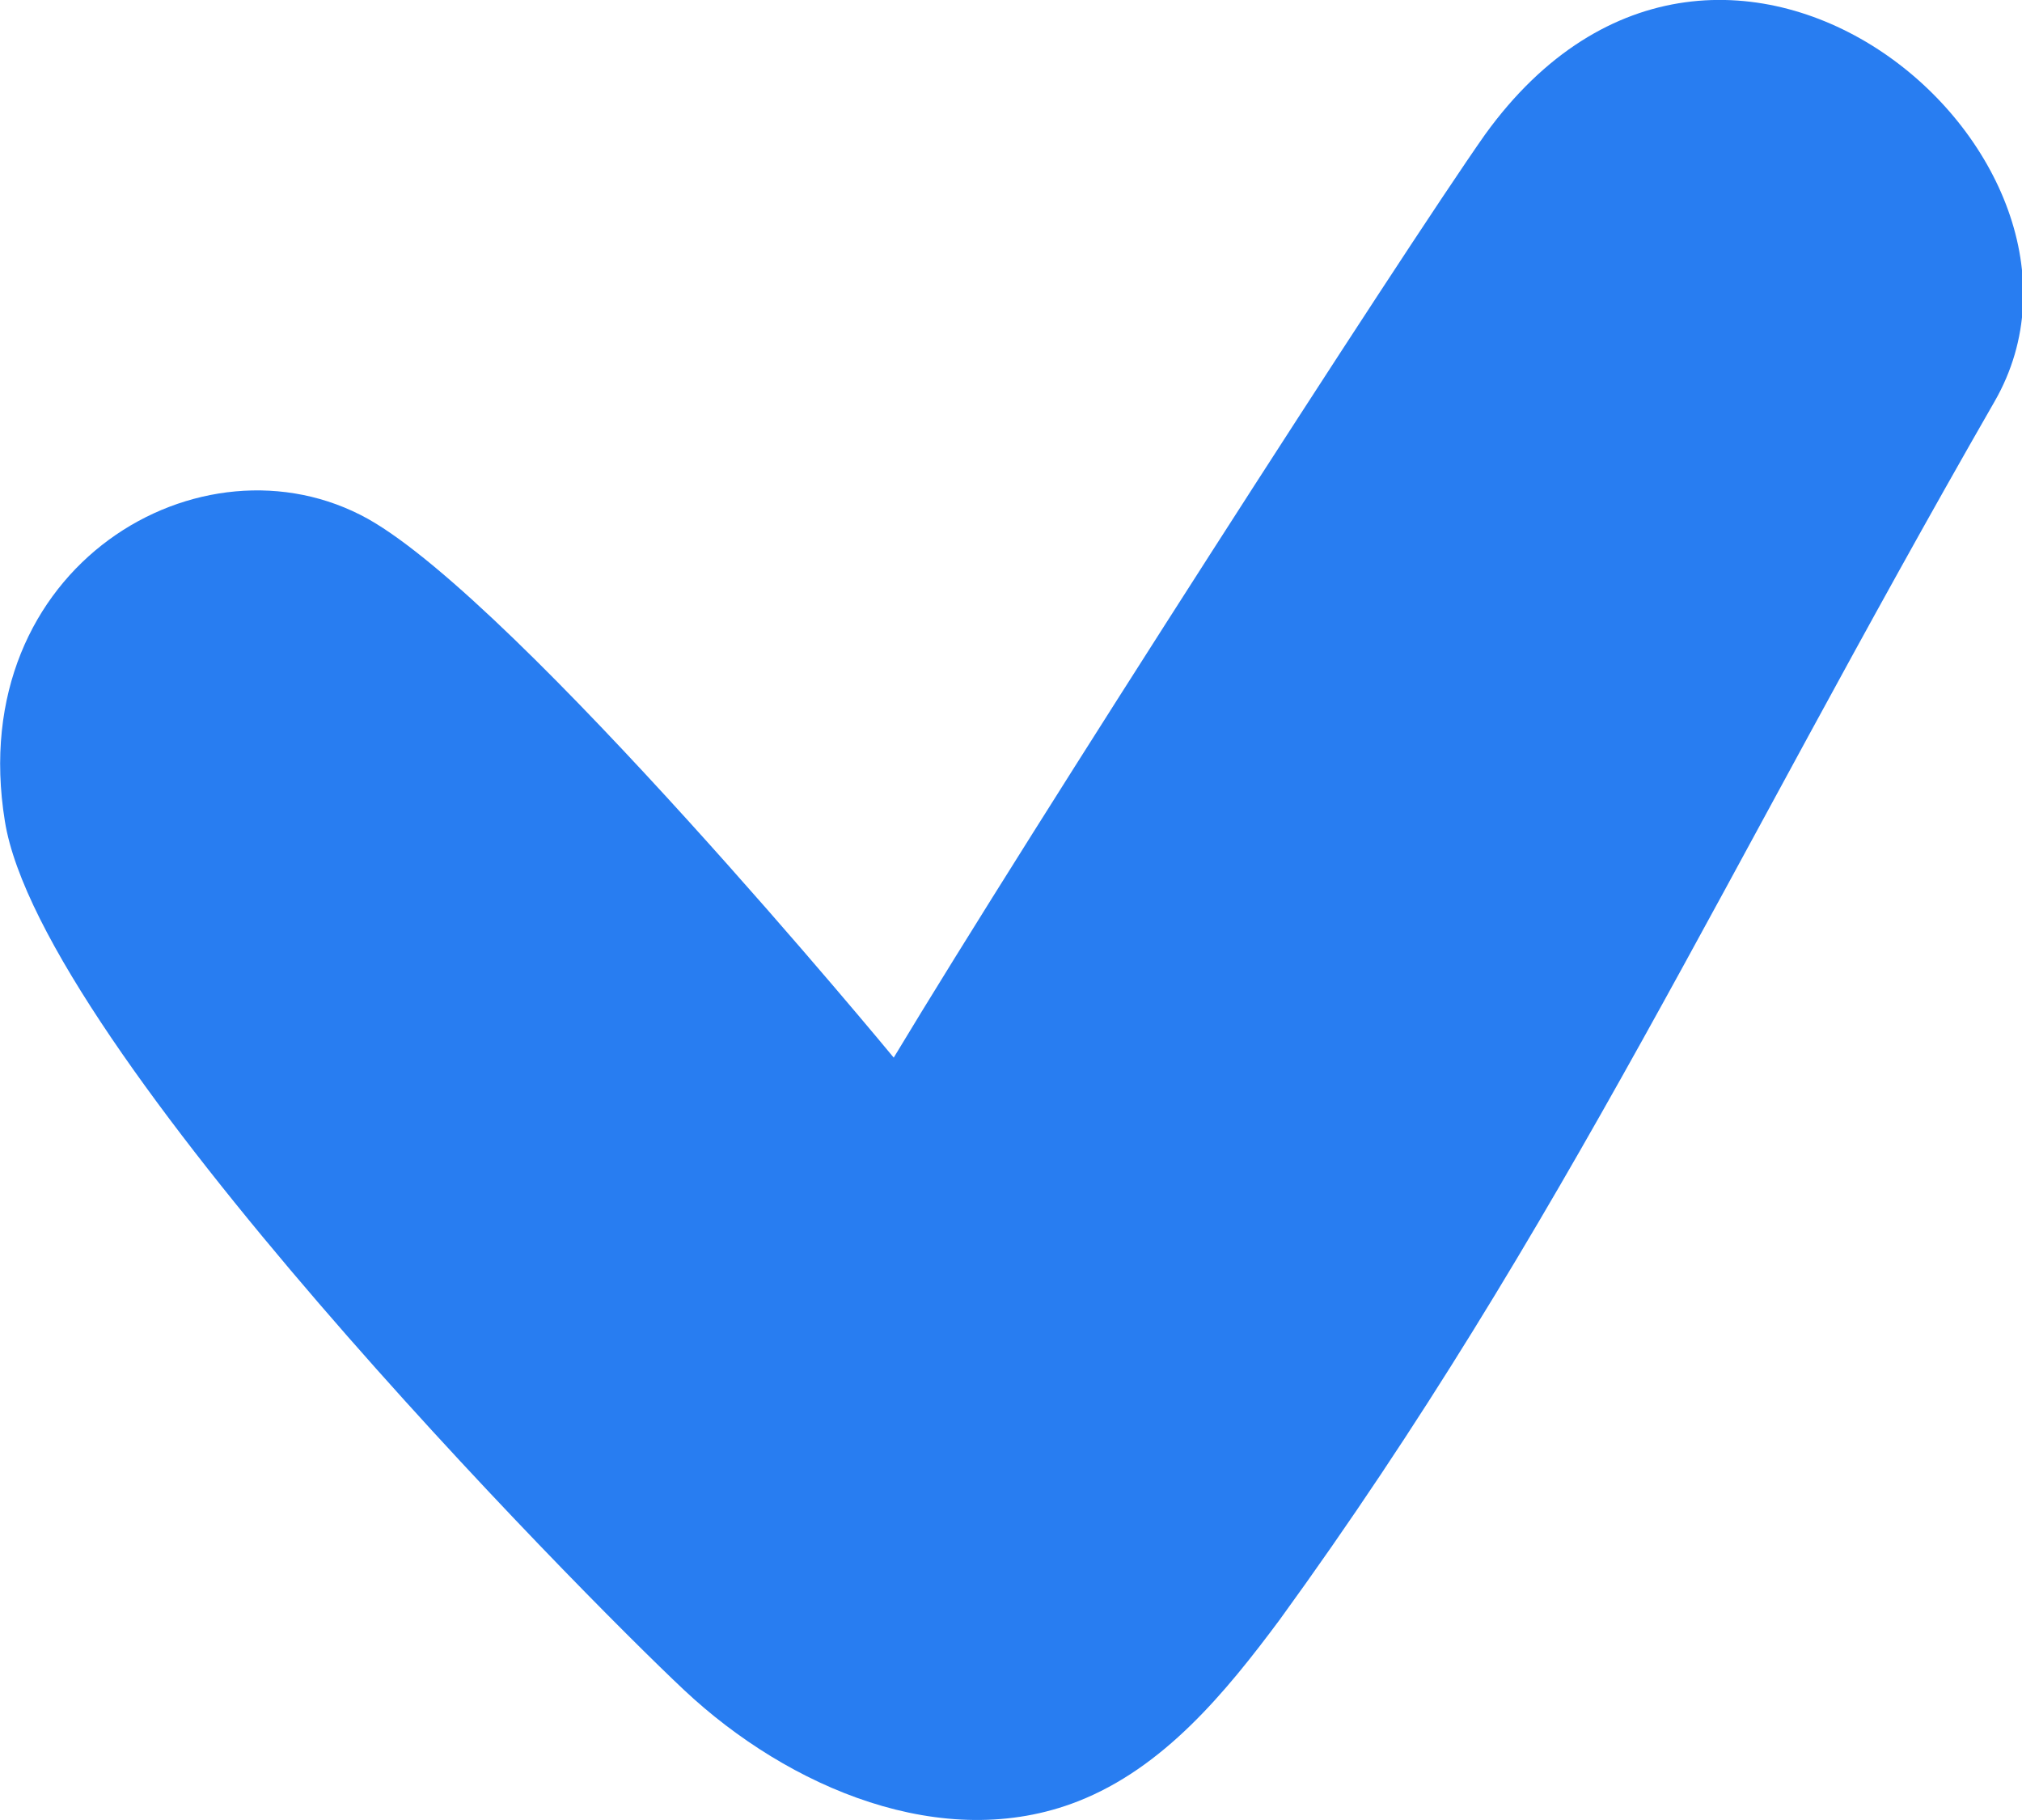 <svg width="50" height="45" viewBox="0 0 50 45" fill="none" xmlns="http://www.w3.org/2000/svg">
<g clip-path="url(#clip0_611_12)">
<path d="M16.92 41.79C19.5 44.21 23.33 45.84 26.65 44.54C28.77 43.71 30.29 41.87 31.65 40.04C38.65 30.4 42.65 21.54 49.32 9.93C52.81 3.86 42.62 -4.85 36.72 3.33C34.72 6.17 25.47 20.55 22.1 26.15C22.1 26.15 12.85 14.94 9.1 12.83C5 10.55 -0.9 14 0.12 20.3C1 25.86 14.34 39.37 16.92 41.79Z" fill="#287DF1"/>
</g>
<defs>
<clipPath id="clip0_611_12">
<rect width="50" height="45" fill="white"/>
</clipPath>
</defs>
</svg>
